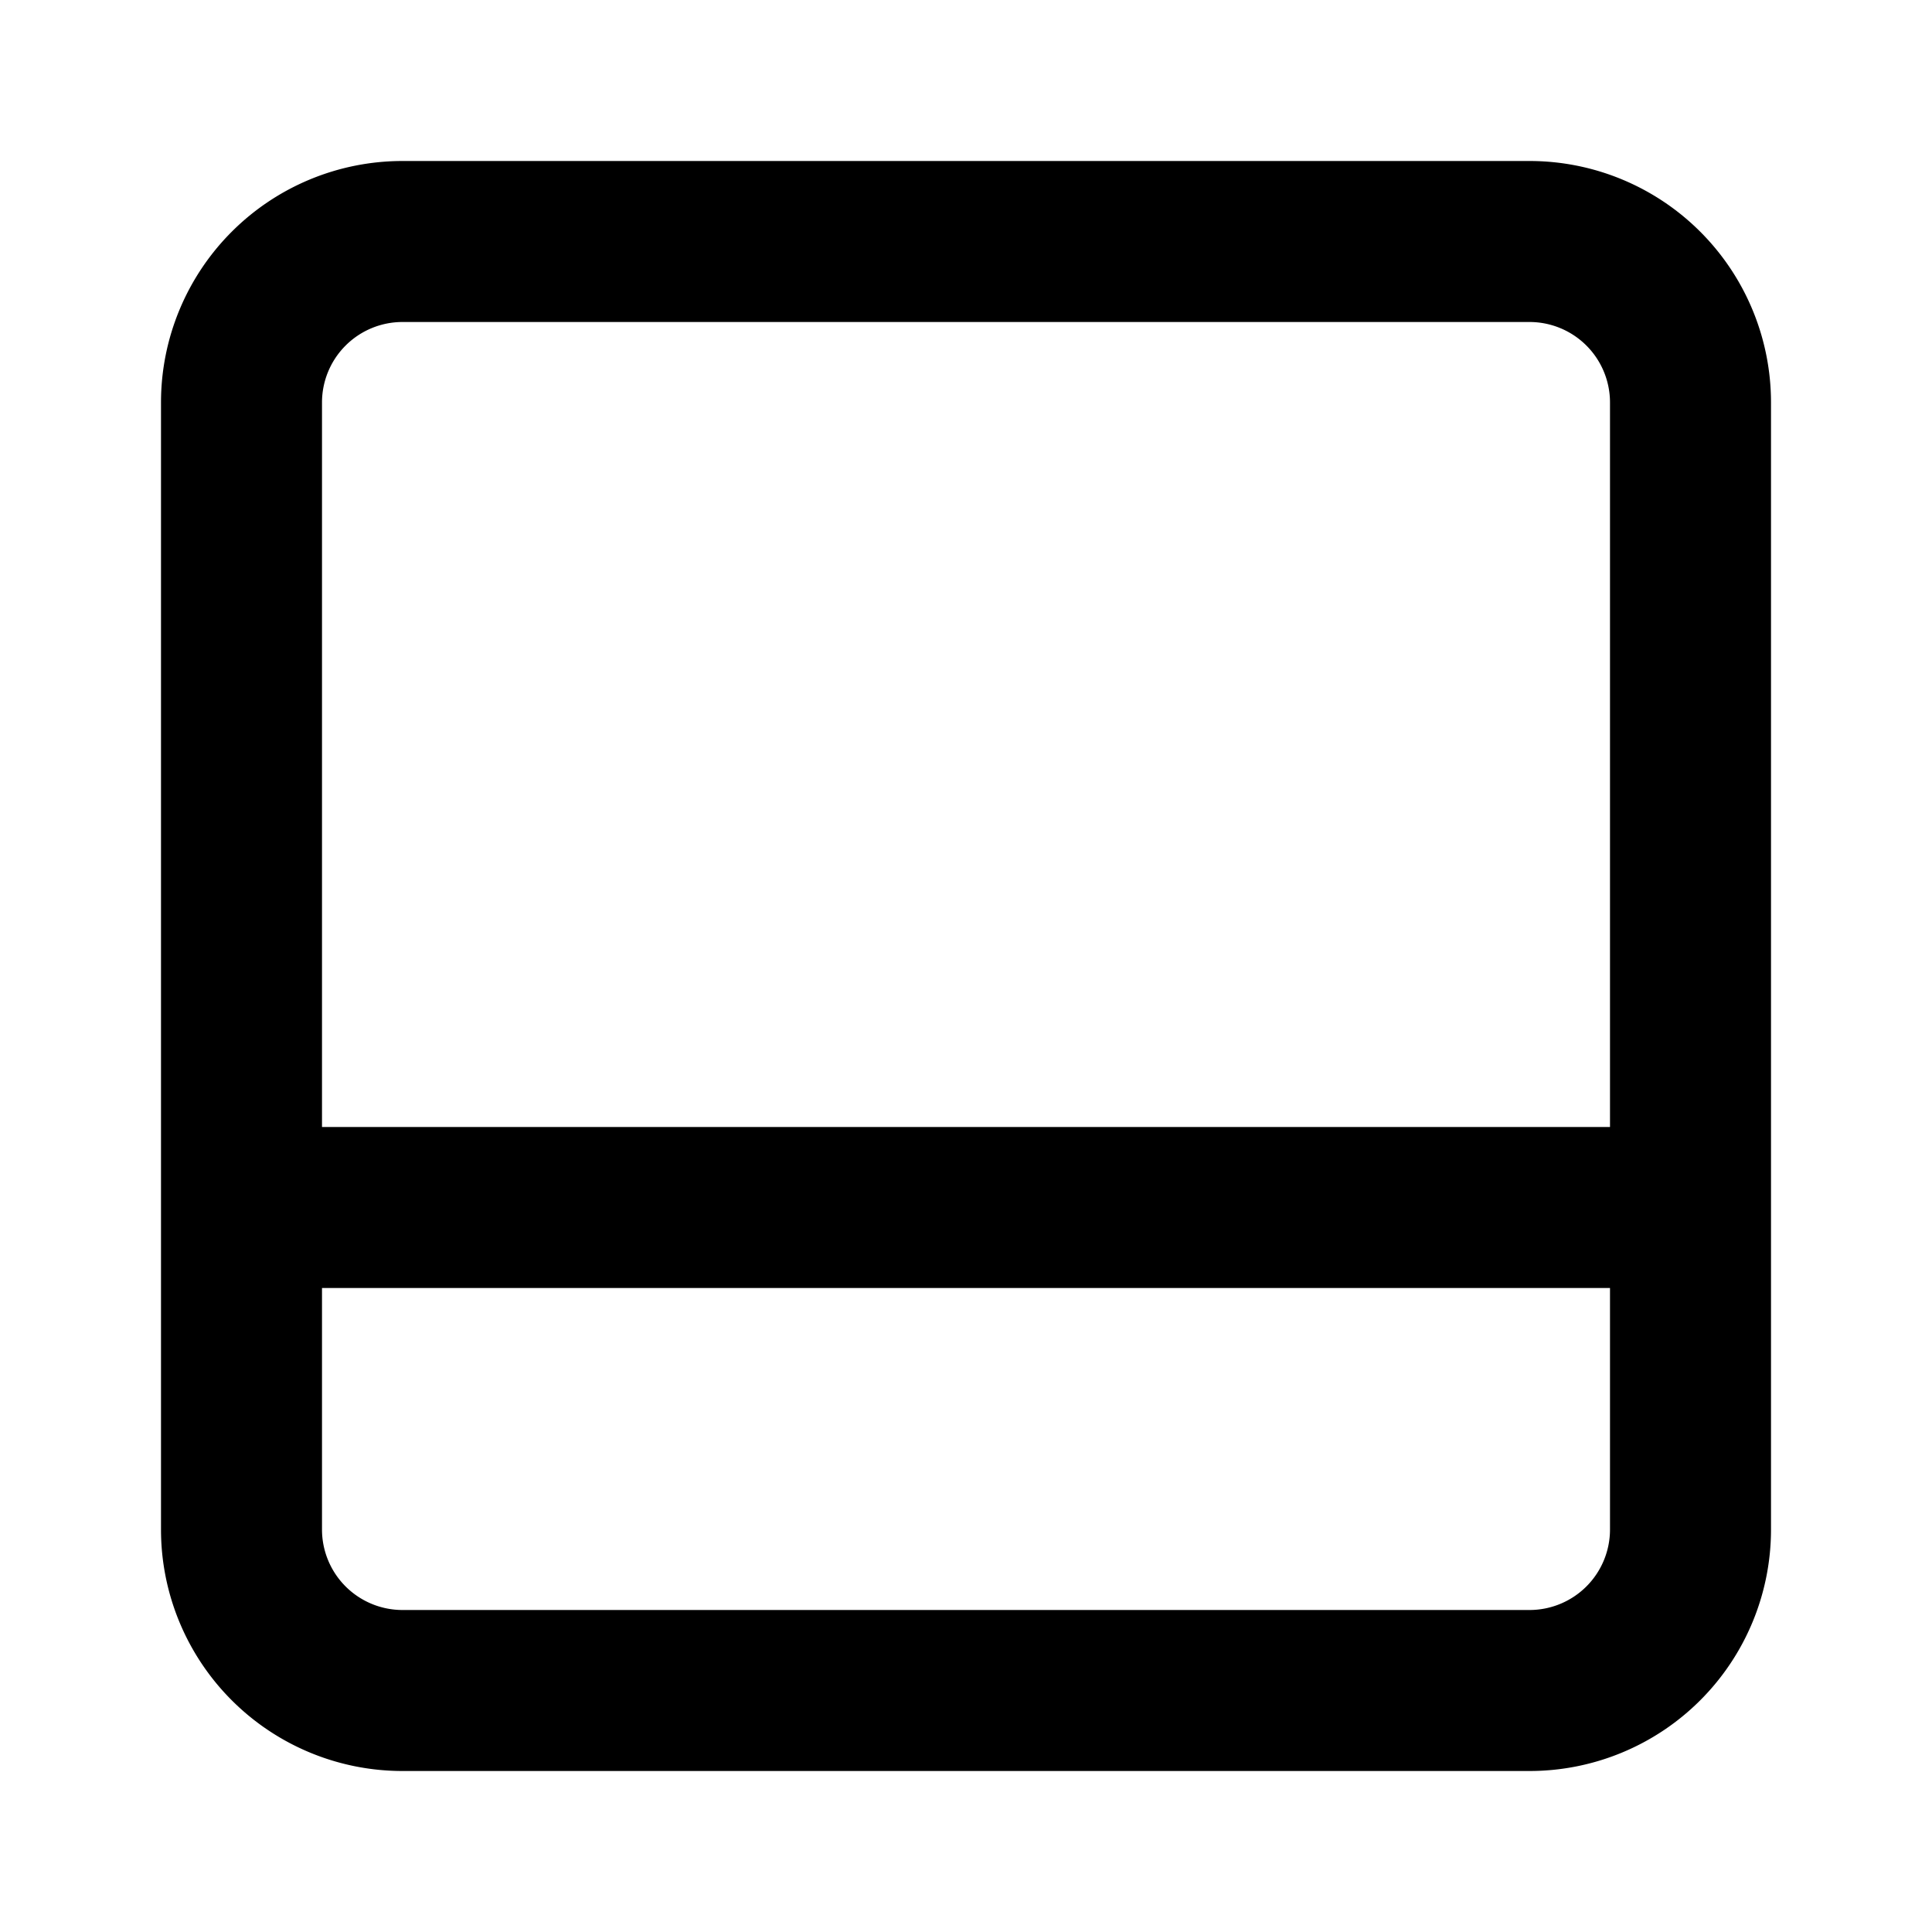 <svg xmlns="http://www.w3.org/2000/svg" width="12" height="12" viewBox="0 0 12 12"><path fill="currentColor" fill-rule="evenodd" d="M2.5 2h7a.5.5 0 01.5.5V7H2V2.5a.5.5 0 01.5-.5M2 8v1.5a.5.5 0 00.5.5h7a.5.5 0 00.5-.5V8zM1 2.5A1.5 1.5 0 012.5 1h7A1.5 1.5 0 0111 2.5v7A1.5 1.5 0 019.5 11h-7A1.5 1.5 0 011 9.5z" clip-rule="evenodd"/></svg>